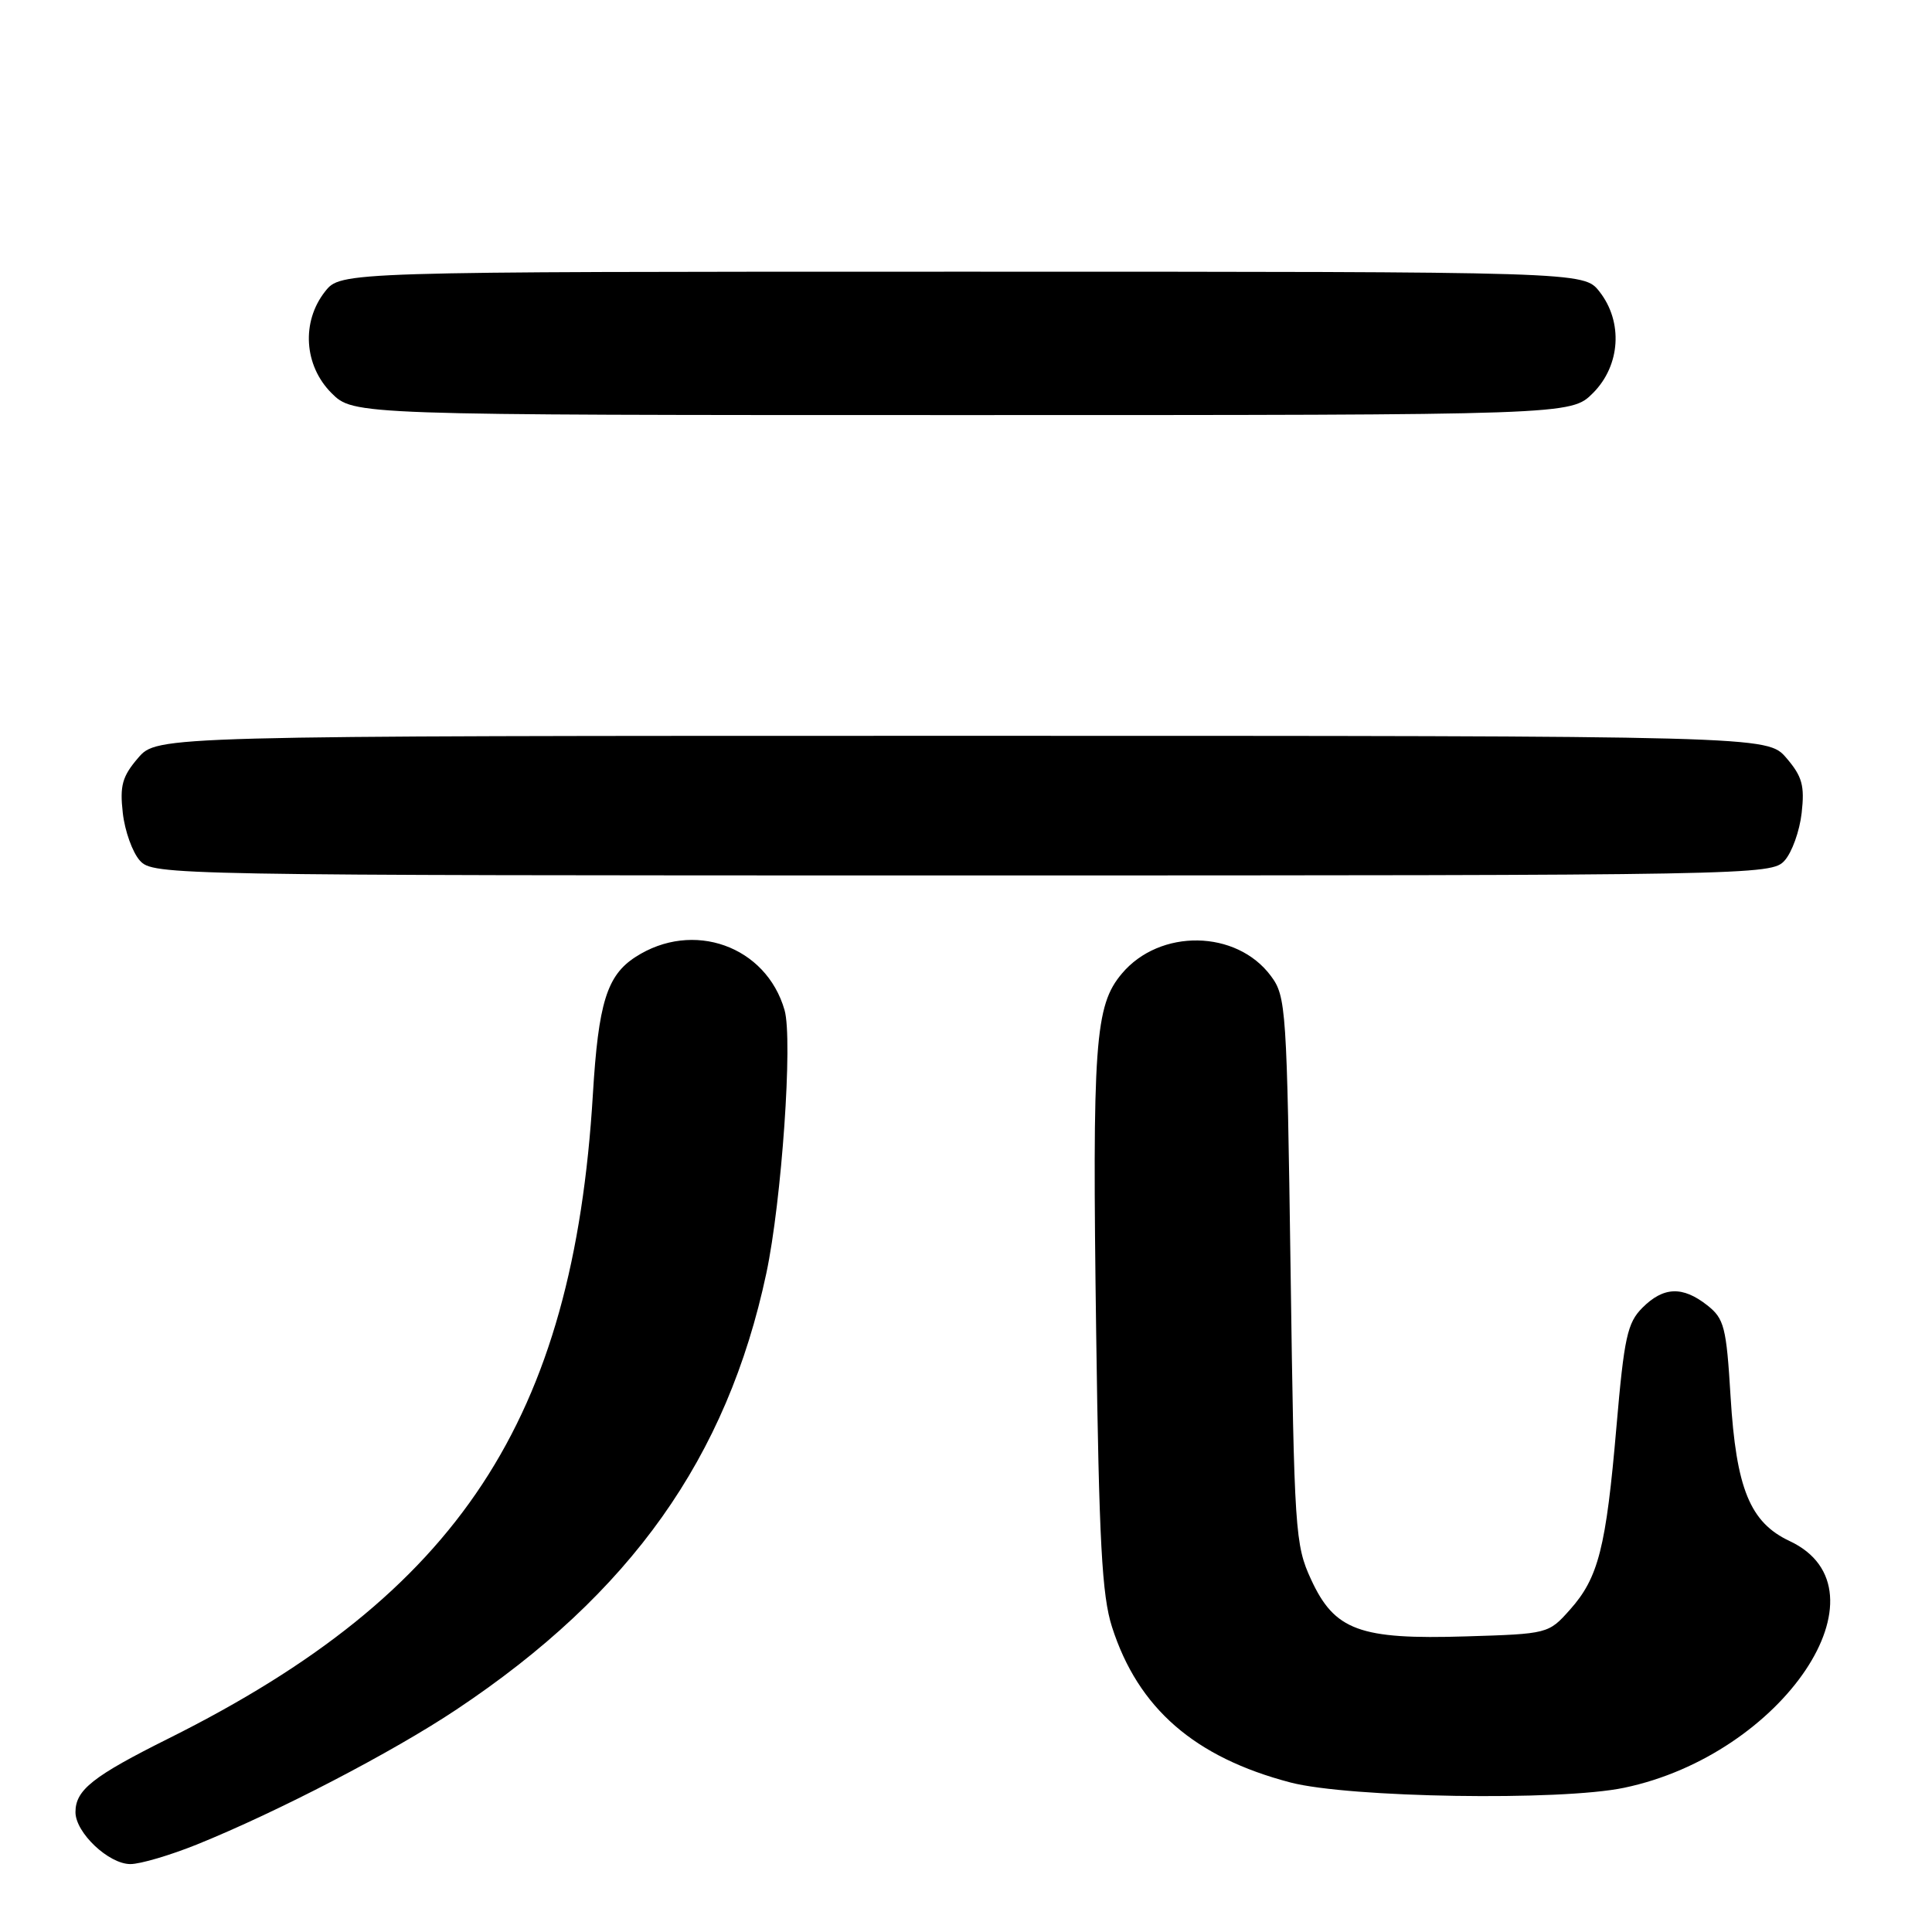 <?xml version="1.0" encoding="UTF-8" standalone="no"?>
<!DOCTYPE svg PUBLIC "-//W3C//DTD SVG 1.1//EN" "http://www.w3.org/Graphics/SVG/1.1/DTD/svg11.dtd" >
<svg xmlns="http://www.w3.org/2000/svg" xmlns:xlink="http://www.w3.org/1999/xlink" version="1.1" viewBox="0 0 256 256">
 <g >
 <path fill="currentColor"
d=" M 26.08 244.41 C 36.77 240.09 52.04 232.16 60.50 226.51 C 83.58 211.13 96.34 193.15 101.54 168.73 C 103.58 159.14 105.07 137.72 103.96 133.85 C 101.52 125.34 91.81 121.88 84.20 126.81 C 80.42 129.25 79.29 132.90 78.56 145.00 C 75.96 188.15 60.81 211.16 22.37 230.34 C 12.29 235.37 10.00 237.18 10.00 240.12 C 10.00 242.84 14.40 247.00 17.28 247.00 C 18.59 247.00 22.55 245.83 26.08 244.41 Z  M 215.20 236.89 C 236.26 232.49 250.91 210.66 237.14 204.20 C 231.89 201.74 230.05 197.25 229.31 185.05 C 228.75 175.81 228.47 174.73 226.21 172.95 C 222.95 170.39 220.42 170.49 217.63 173.28 C 215.63 175.28 215.21 177.21 214.19 189.03 C 212.81 205.10 211.80 209.07 208.02 213.30 C 205.19 216.48 205.10 216.50 194.25 216.83 C 180.15 217.27 176.83 216.04 173.72 209.28 C 171.61 204.71 171.49 202.92 171.01 168.32 C 170.52 133.57 170.42 132.03 168.40 129.32 C 163.84 123.18 153.68 123.02 148.65 129.01 C 145.07 133.26 144.72 138.17 145.25 176.69 C 145.63 204.29 146.01 211.43 147.35 215.59 C 150.80 226.35 158.28 232.86 171.00 236.19 C 178.74 238.21 206.77 238.66 215.20 236.89 Z  M 236.46 114.04 C 237.44 112.96 238.46 110.12 238.73 107.72 C 239.14 104.09 238.80 102.88 236.70 100.43 C 234.17 97.50 234.17 97.50 127.50 97.50 C 20.83 97.50 20.83 97.50 18.30 100.43 C 16.20 102.88 15.86 104.09 16.27 107.72 C 16.54 110.12 17.56 112.96 18.54 114.04 C 20.28 115.96 22.32 116.00 127.50 116.00 C 232.68 116.00 234.72 115.96 236.46 114.04 Z  M 211.08 52.08 C 214.72 48.43 215.09 42.65 211.93 38.63 C 209.85 36.00 209.85 36.00 127.50 36.00 C 45.15 36.00 45.15 36.00 43.07 38.63 C 39.91 42.65 40.28 48.43 43.92 52.08 C 46.85 55.00 46.85 55.00 127.50 55.00 C 208.15 55.00 208.15 55.00 211.08 52.08 Z "/>
</g>
</svg>